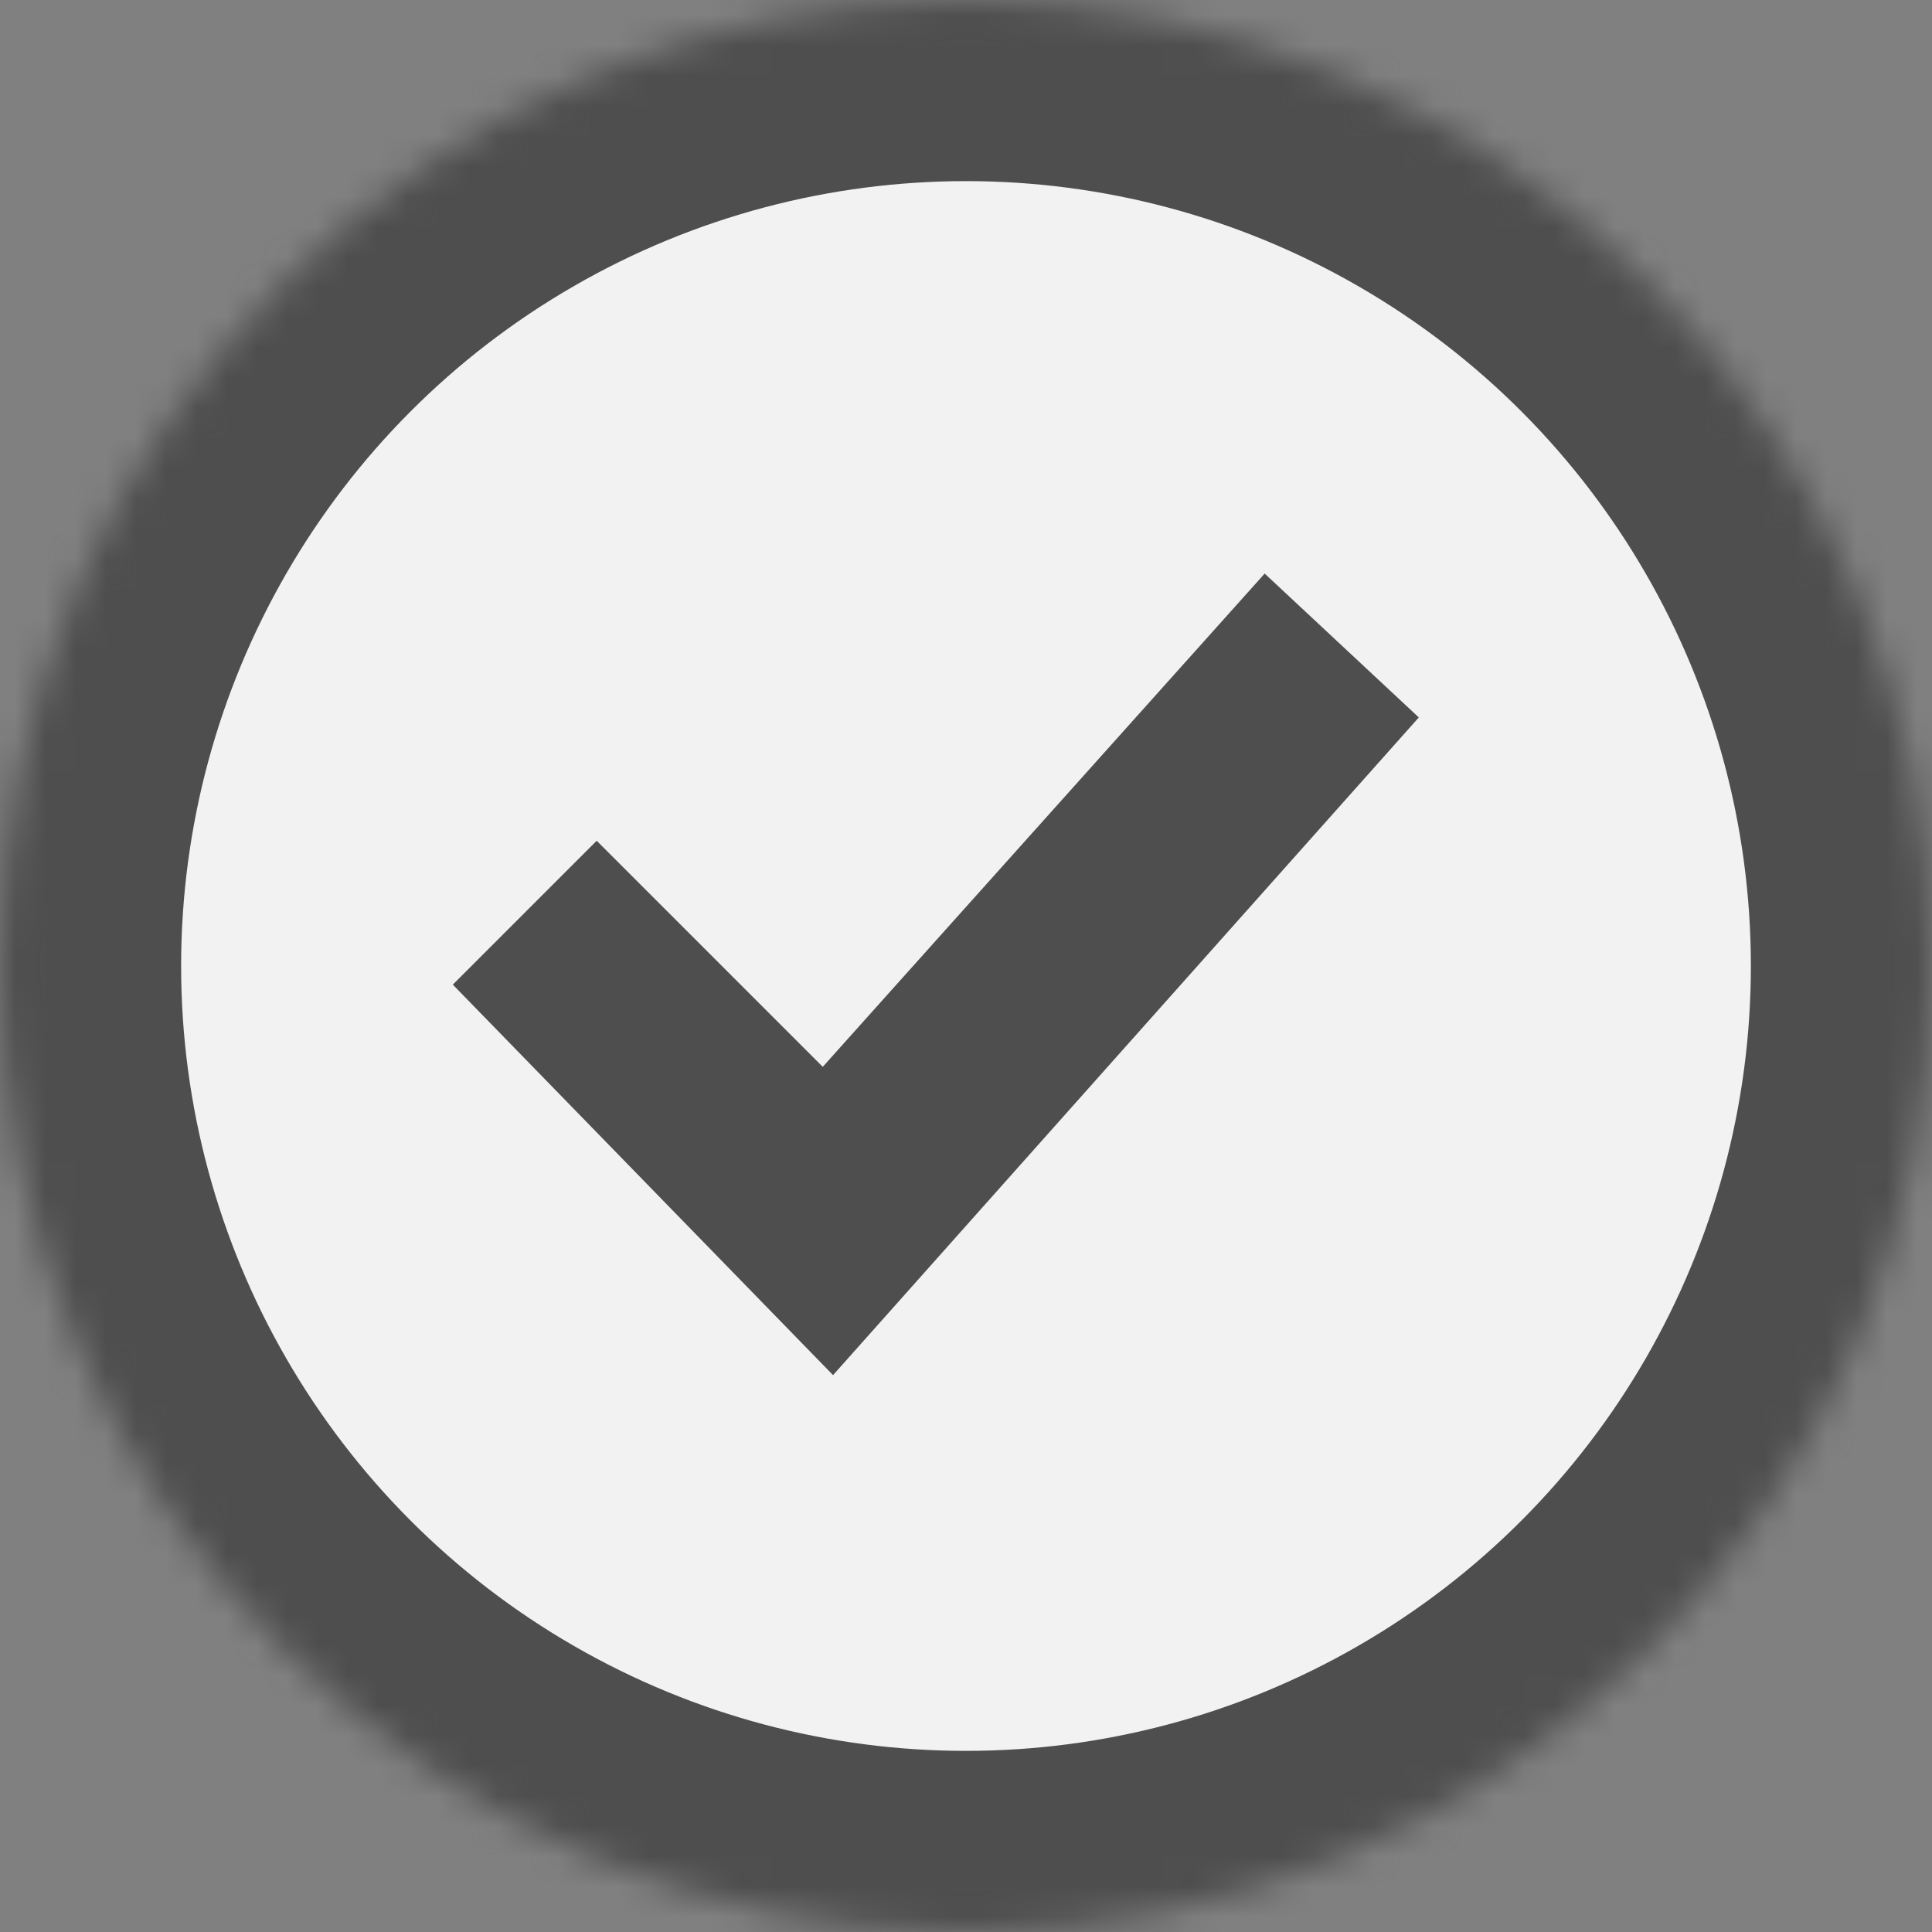 <?xml version="1.0" encoding="UTF-8"?>
<svg width="64px" height="64px" viewBox="0 0 64 64" version="1.1" xmlns="http://www.w3.org/2000/svg" xmlns:xlink="http://www.w3.org/1999/xlink">
    <rect x="0" y="0" width="64" height="64" fill="#808080" stroke="none"/>
    <!-- Generator: Sketch 48.2 (47327) - http://www.bohemiancoding.com/sketch -->
    <title>completed copy 3</title>
    <desc>Created with Sketch.</desc>
    <defs>
        <circle id="path-1" cx="32" cy="32" r="32"></circle>
    </defs>
    <g id="Light" stroke="none" stroke-width="1" fill="none" fill-rule="evenodd" transform="translate(-567, -27)">
        <g id="completed-copy-3" transform="translate(567, 27)">
            <g id="a-link">
                <g id="a-Clipped">
                    <mask id="mask-2" fill="white">
                        <use xlink:href="#path-1"></use>
                    </mask>
                    <g id="a"></g>
                    <circle id="a" stroke="#4E4E4E" stroke-width="12" fill="#F2F2F2" fill-rule="nonzero" mask="url(#mask-2)" cx="32" cy="32" r="32"></circle>
                </g>
            </g>
            <circle id="Oval" fill="#F2F2F2" fill-rule="nonzero" cx="32" cy="32" r="20"></circle>
            <polygon id="Shape-Copy" fill="#4E4E4E" fill-rule="nonzero" points="27.596 45.553 15 32.617 19.766 27.851 27.255 35.34 41.894 19 47 23.766"></polygon>
        </g>
    </g>
</svg>